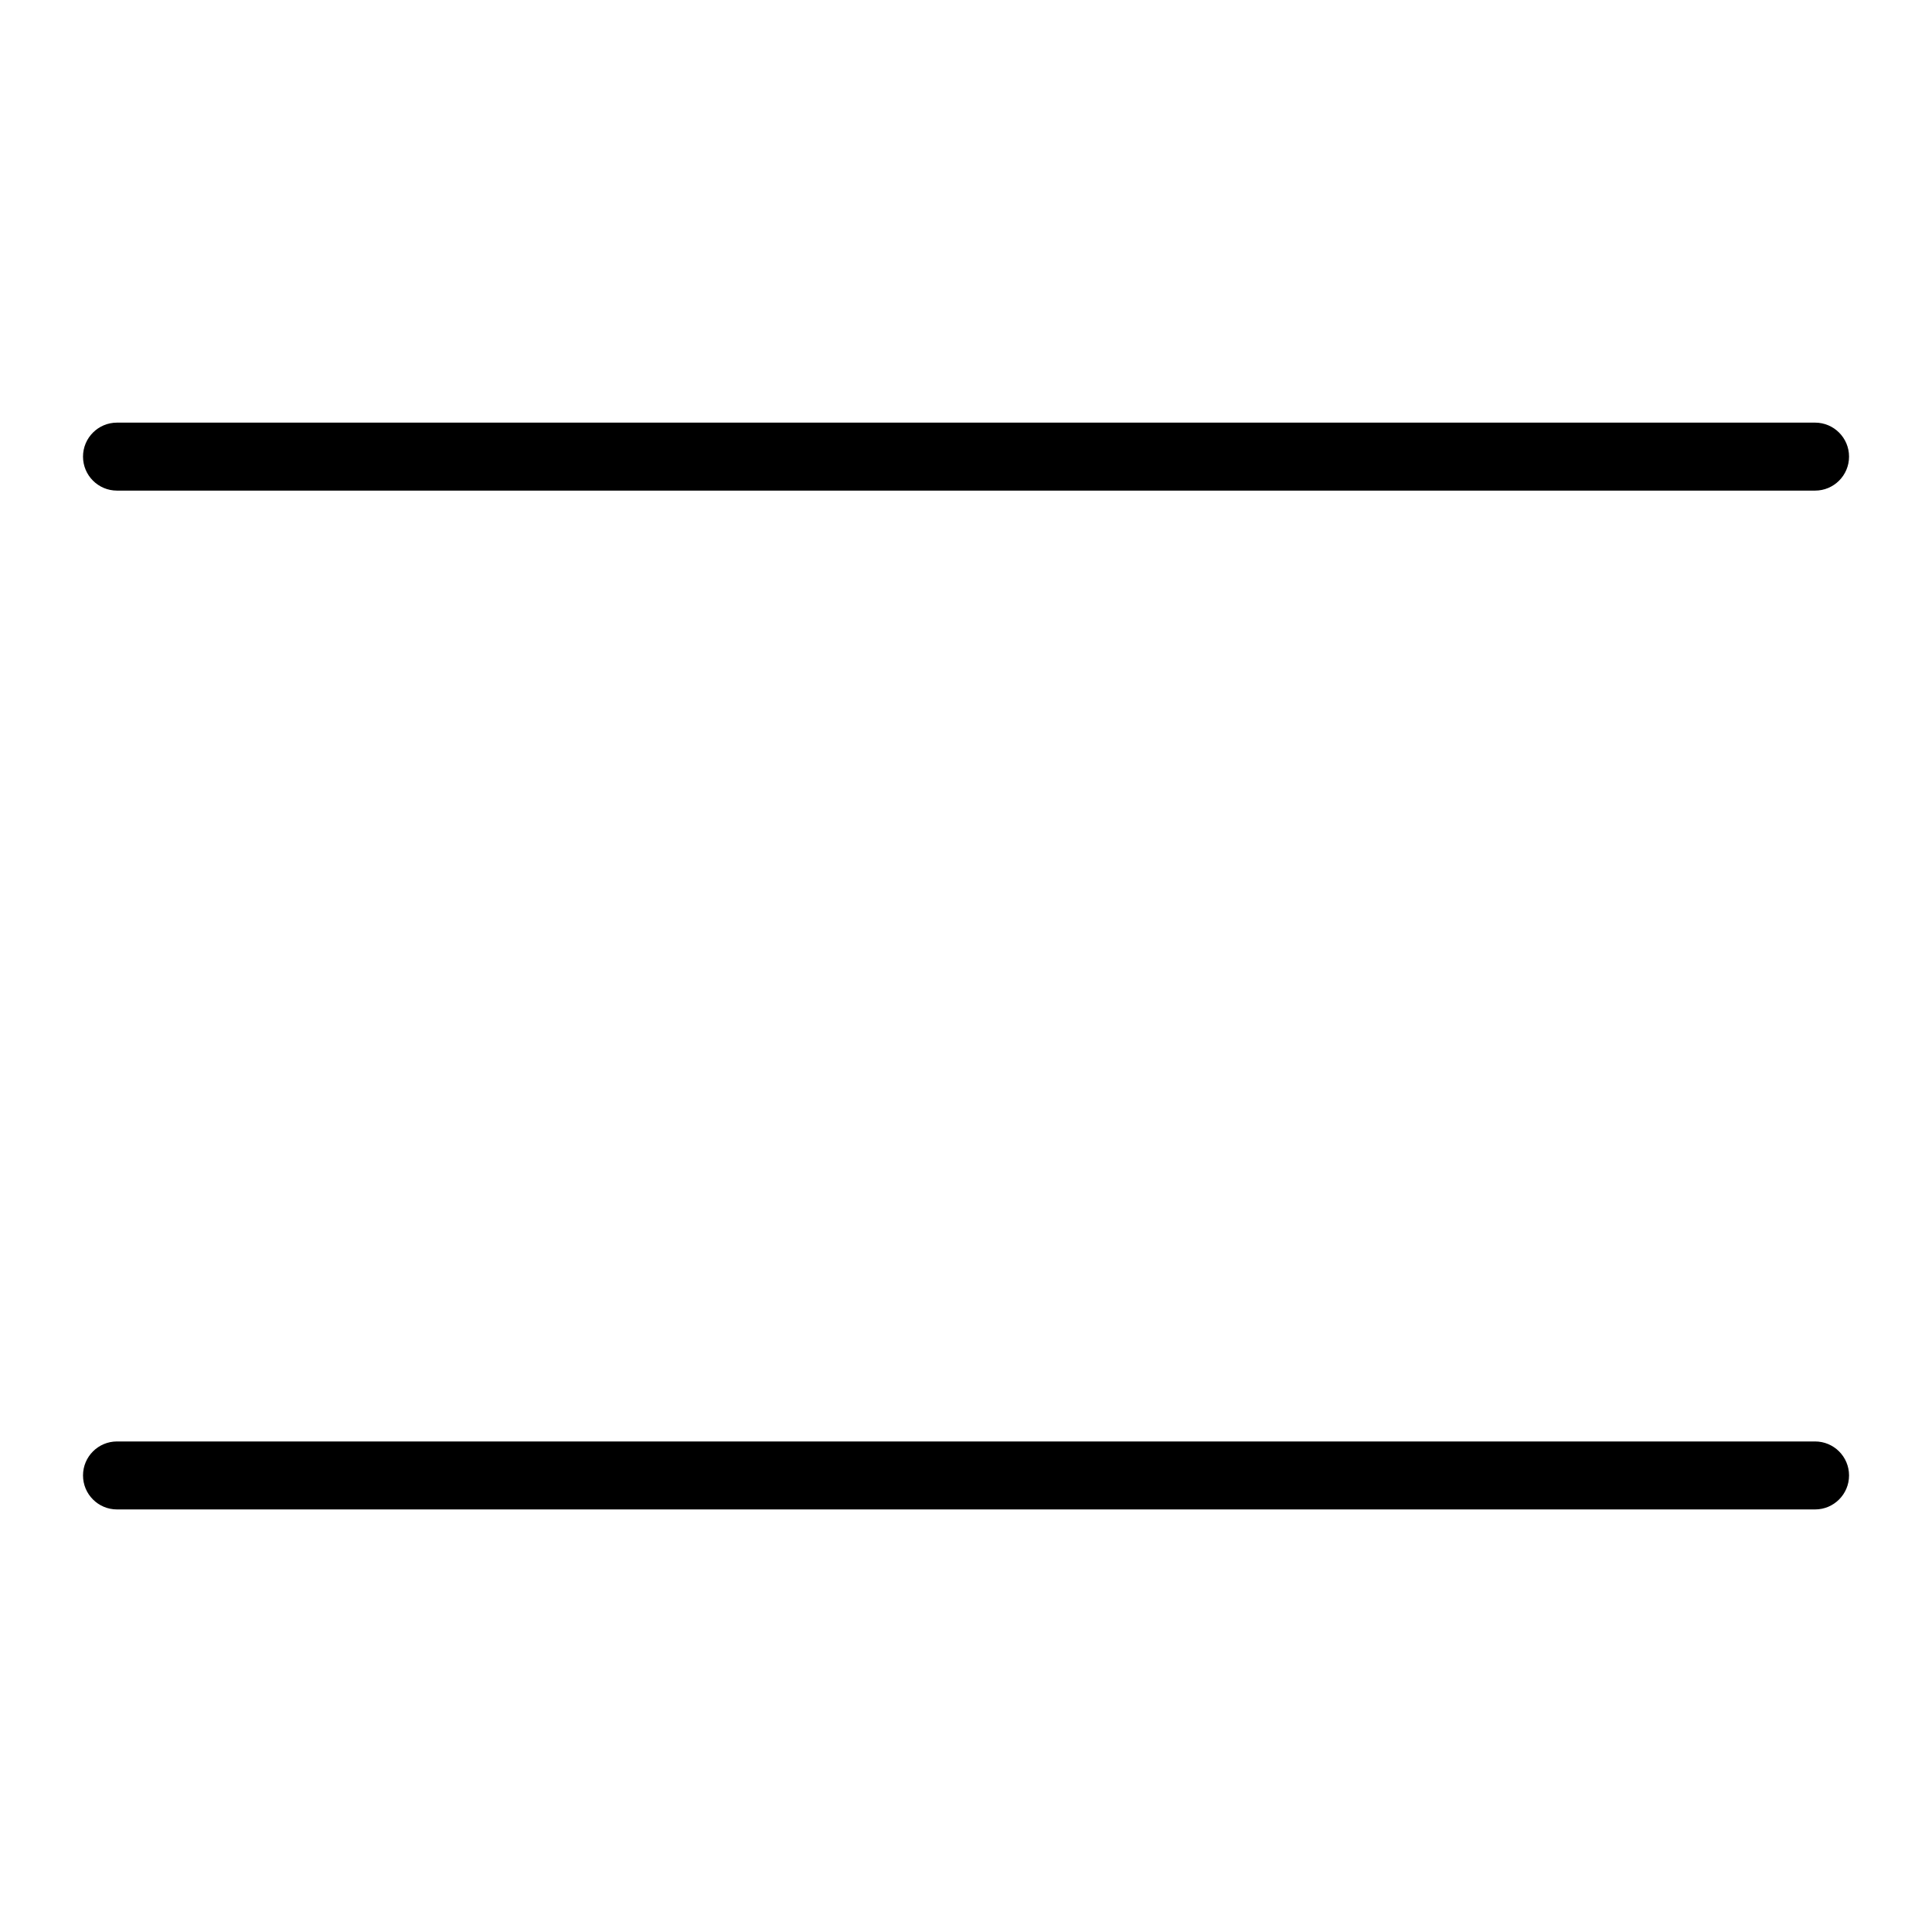 <!-- Generated by IcoMoon.io -->
<svg version="1.1" xmlns="http://www.w3.org/2000/svg" width="32" height="32" viewBox="0 0 32 32">
<title>equal</title>
<path d="M1.938 7c-0.311 0-0.563 0.252-0.563 0.563s0.252 0.563 0.563 0.563h28.125c0.311 0 0.563-0.252 0.563-0.563s-0.252-0.563-0.563-0.563h-28.125zM1.938 23.875c-0.311 0-0.563 0.252-0.563 0.563s0.252 0.563 0.563 0.563h28.125c0.311 0 0.563-0.252 0.563-0.563s-0.252-0.563-0.563-0.563h-28.125z"></path>
</svg>
